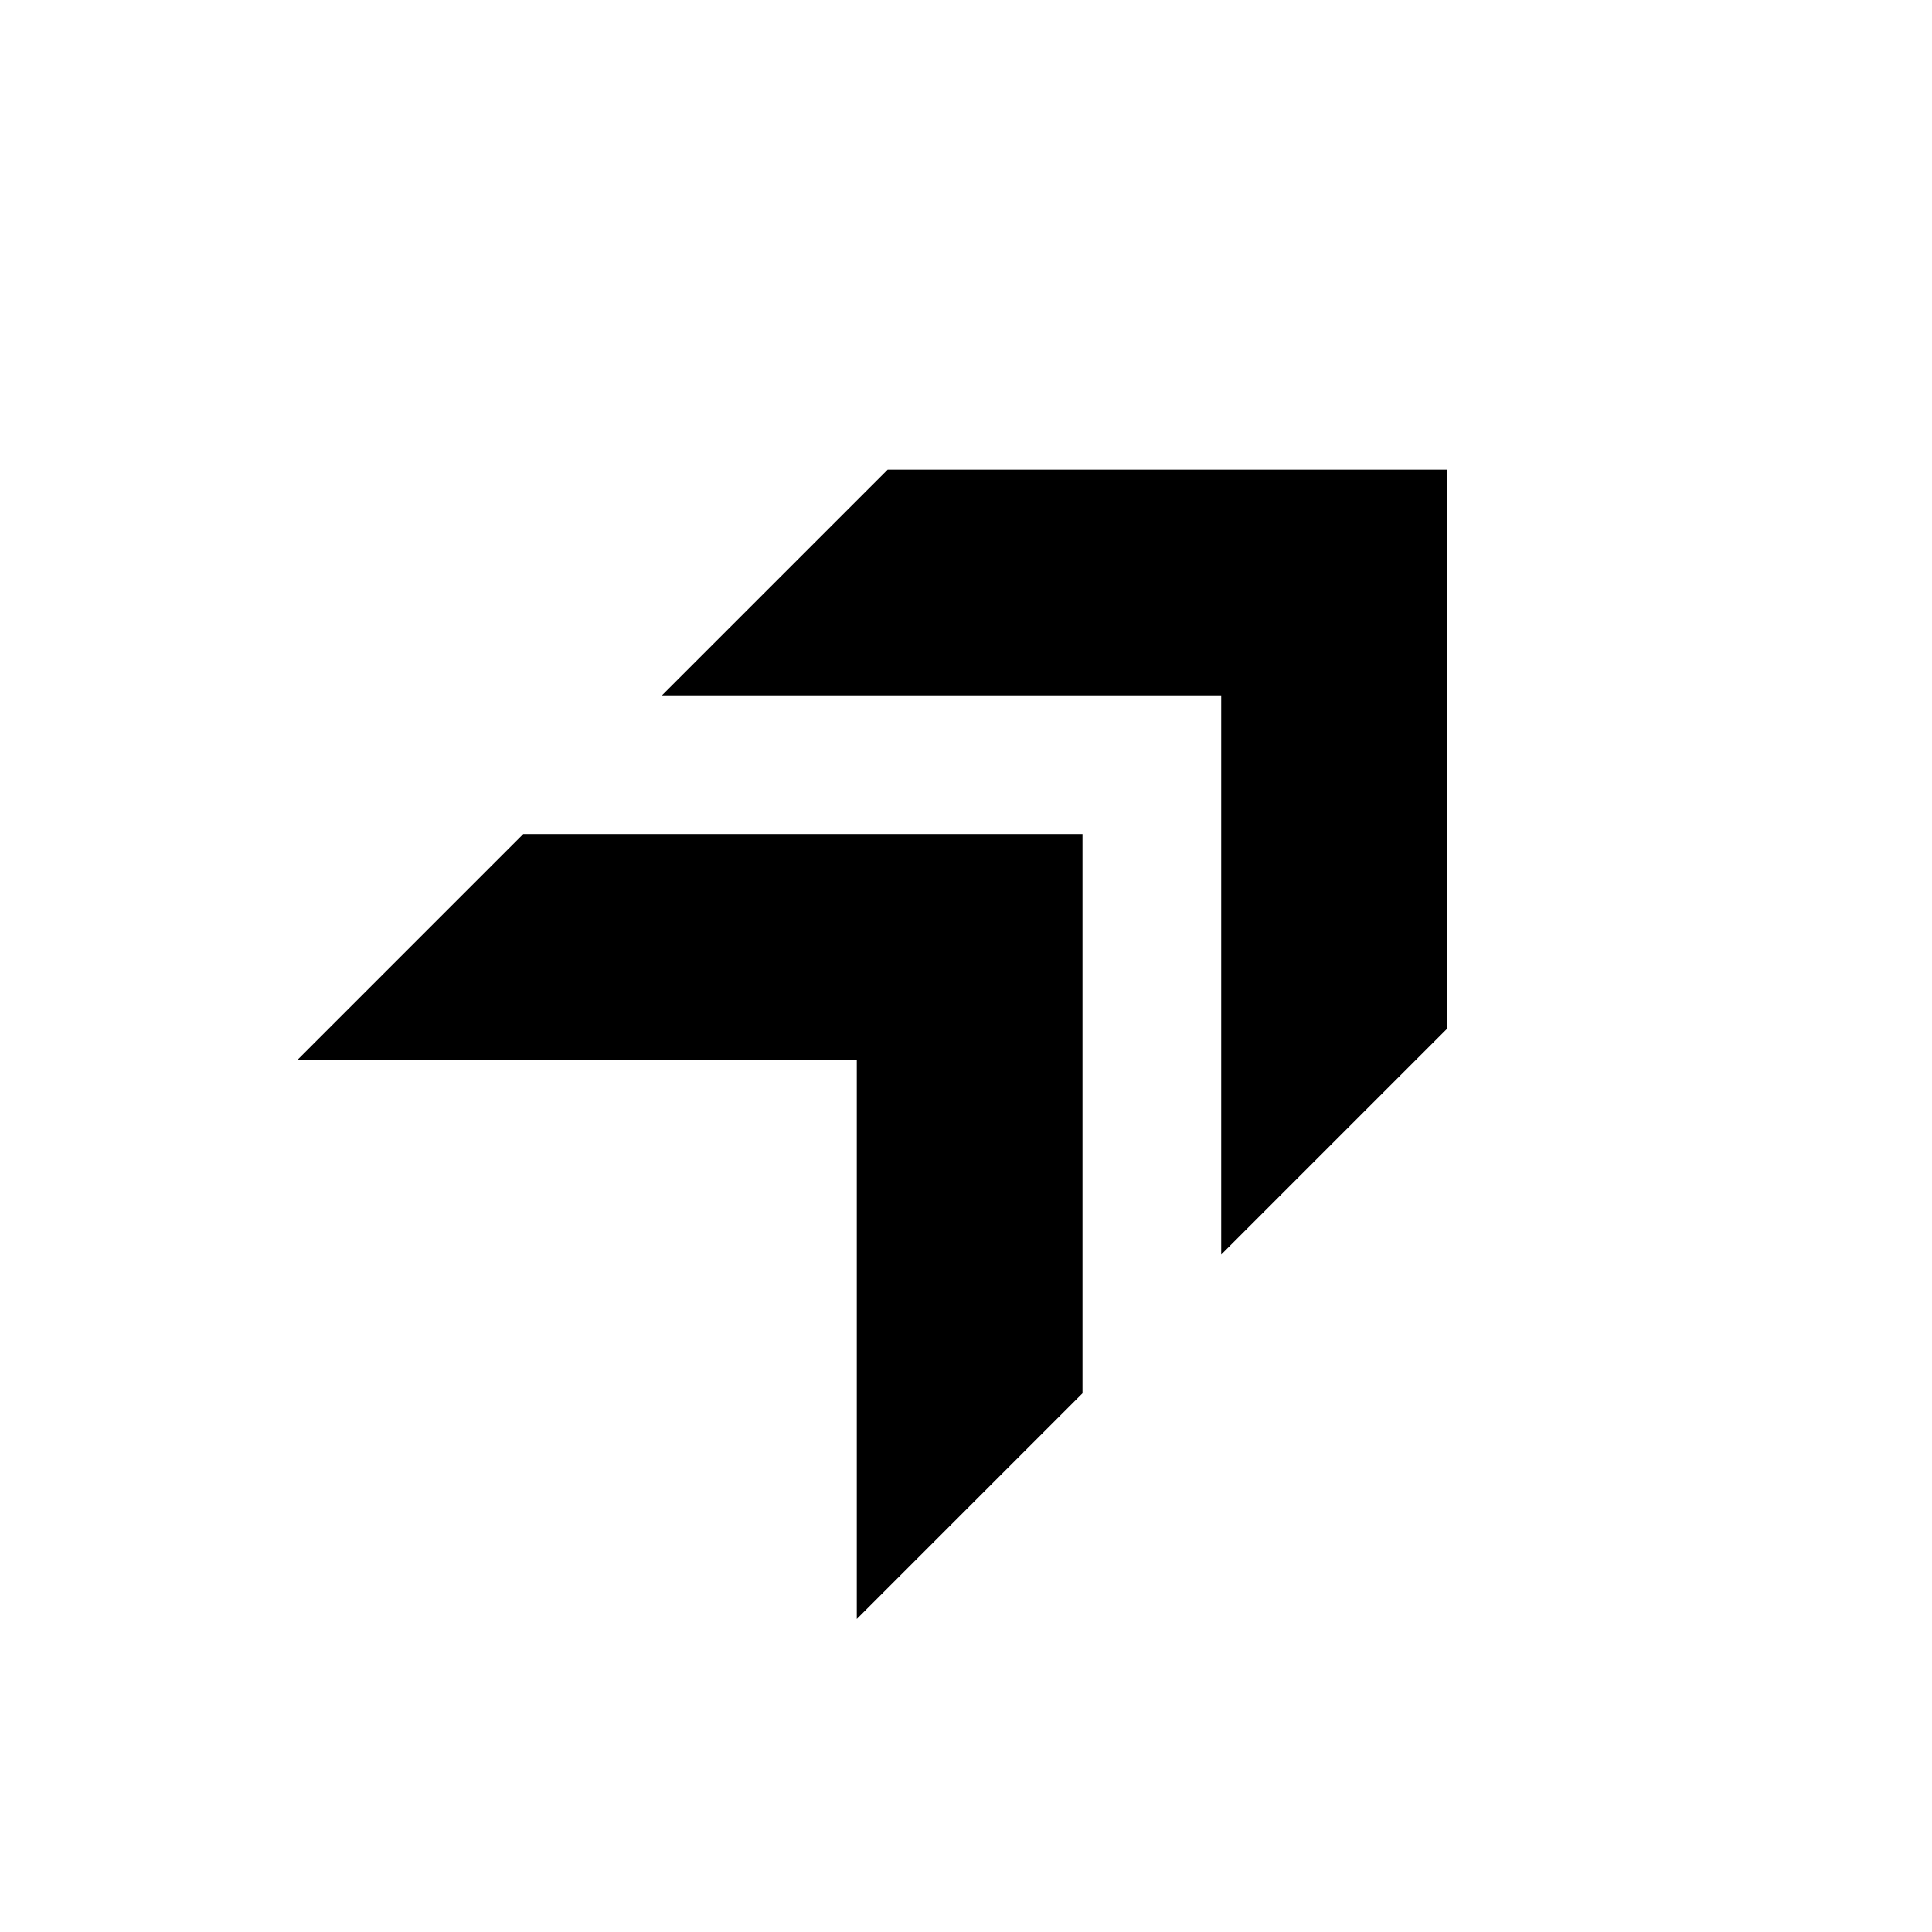 <svg xmlns="http://www.w3.org/2000/svg" height="20" viewBox="0 -960 960 960" width="20"><path d="m606.81-336.62 112.15-112.15v-277.88H441.08L328.92-614.5h277.89v277.88ZM425.73-155.54l112.15-112.15v-277.89H260L147.85-433.42h277.88v277.88Z"/></svg>